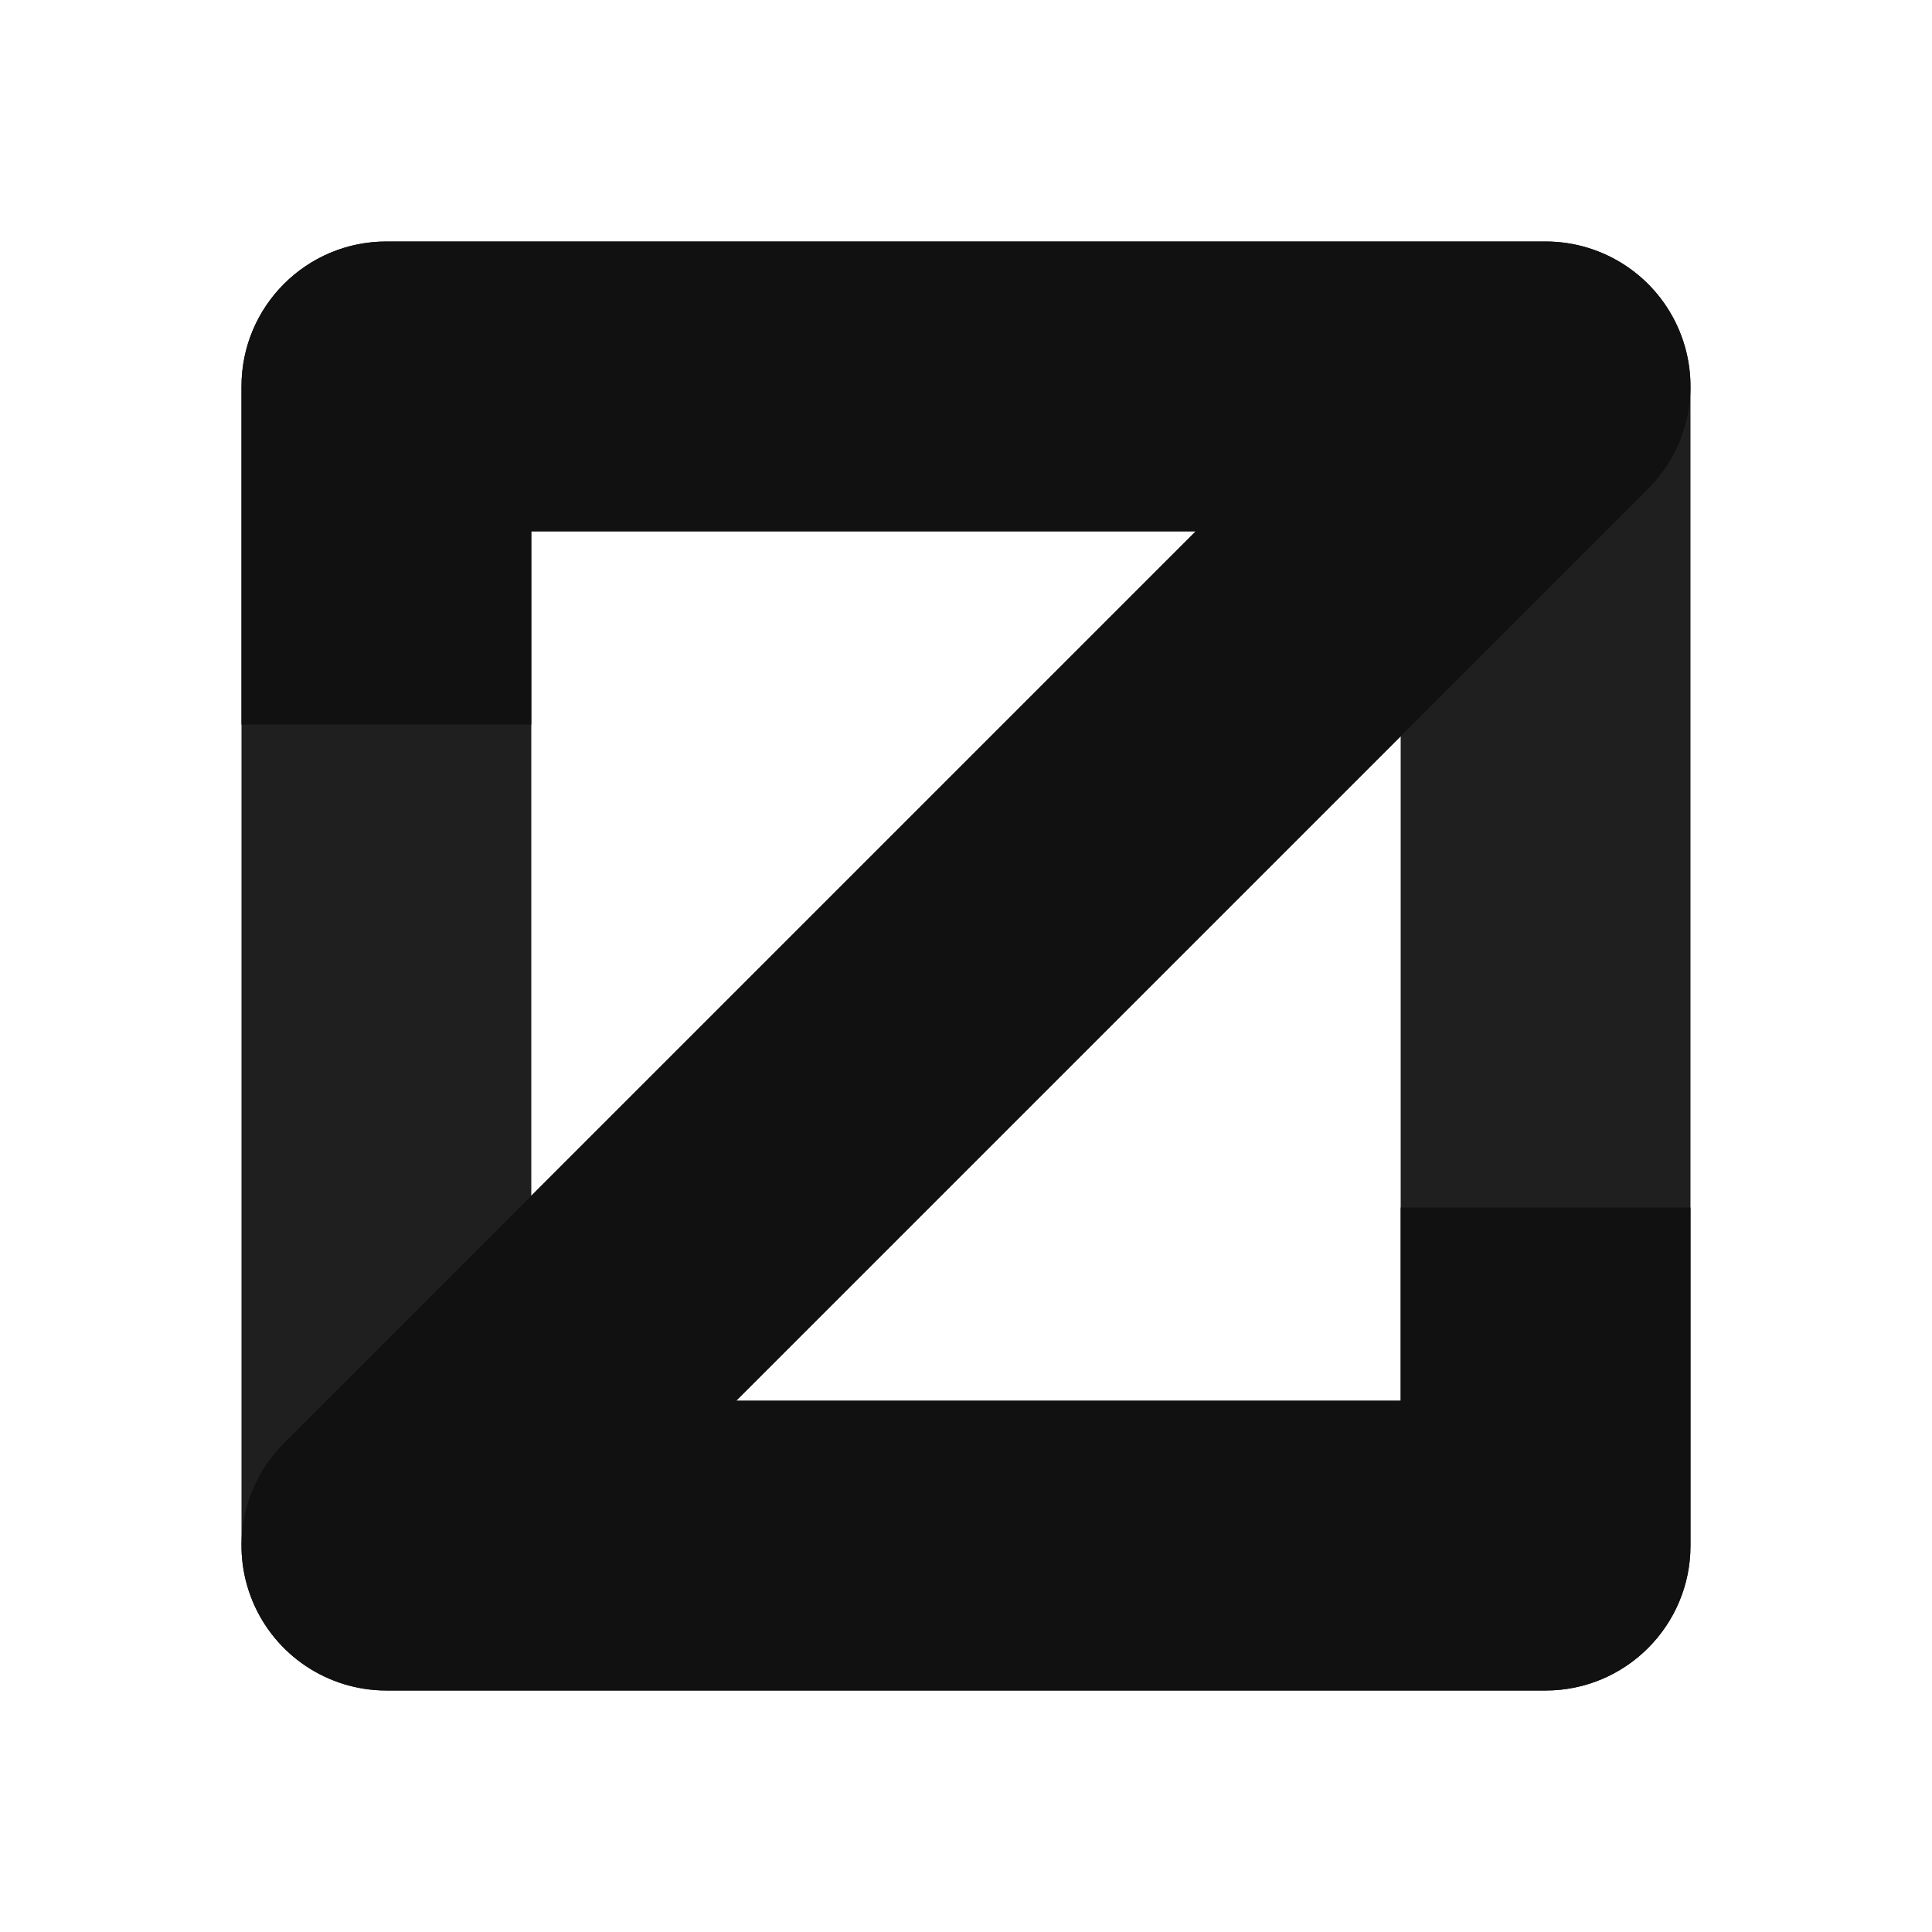 <?xml version="1.0" encoding="UTF-8" standalone="no"?>
<svg xmlns:rdf="http://www.w3.org/1999/02/22-rdf-syntax-ns#" xmlns="http://www.w3.org/2000/svg" height="1e3" width="1e3" version="1.1" xmlns:cc="http://creativecommons.org/ns#" xmlns:dc="http://purl.org/dc/elements/1.1/" viewBox="0 0 1000 1000">
	<g transform="translate(-121.62 -89.129)" fill="#1f1f1f">
		<path style="color-rendering:auto;text-decoration-color:#000000;color:#000000;isolation:auto;mix-blend-mode:normal;shape-rendering:auto;solid-color:#000000;block-progression:tb;text-decoration-line:none;image-rendering:auto;white-space:normal;text-indent:0;text-transform:none;text-decoration-style:solid" d="m321.62 214.13c-41.42 0.004-74.996 33.58-75 75v600h150v-525h343.93l-471.97 471.97c-21.442 21.453-27.854 53.707-16.247 81.73 11.607 28.022 38.949 46.296 69.28 46.303h600c41.42-0.004 74.996-33.58 75-75v-600h-150v525h-343.93l471.97-471.97c21.442-21.453 27.854-53.707 16.247-81.73-11.607-28.022-38.949-46.296-69.28-46.303z" fill="#1f1f1f"/>
	</g>
	<g transform="translate(-.001 -52.359)" fill="#111">
		<path style="color-rendering:auto;text-decoration-color:#000000;color:#000000;isolation:auto;mix-blend-mode:normal;shape-rendering:auto;solid-color:#000000;block-progression:tb;text-decoration-line:none;image-rendering:auto;white-space:normal;text-indent:0;text-transform:none;text-decoration-style:solid" d="m200 177.36c-41.42 0.004-74.996 33.58-75 75v175h150v-100h343.93l-471.97 471.97c-21.442 21.453-27.854 53.707-16.247 81.73 11.607 28.022 38.949 46.296 69.28 46.303h600c41.42-0.004 74.996-33.58 75-75v-175h-150v100h-343.93l471.97-471.97c21.45-21.45 27.86-53.7 16.25-81.73-11.61-28.02-38.95-46.29-69.28-46.3z" fill="#111"/>
	</g>
</svg>
